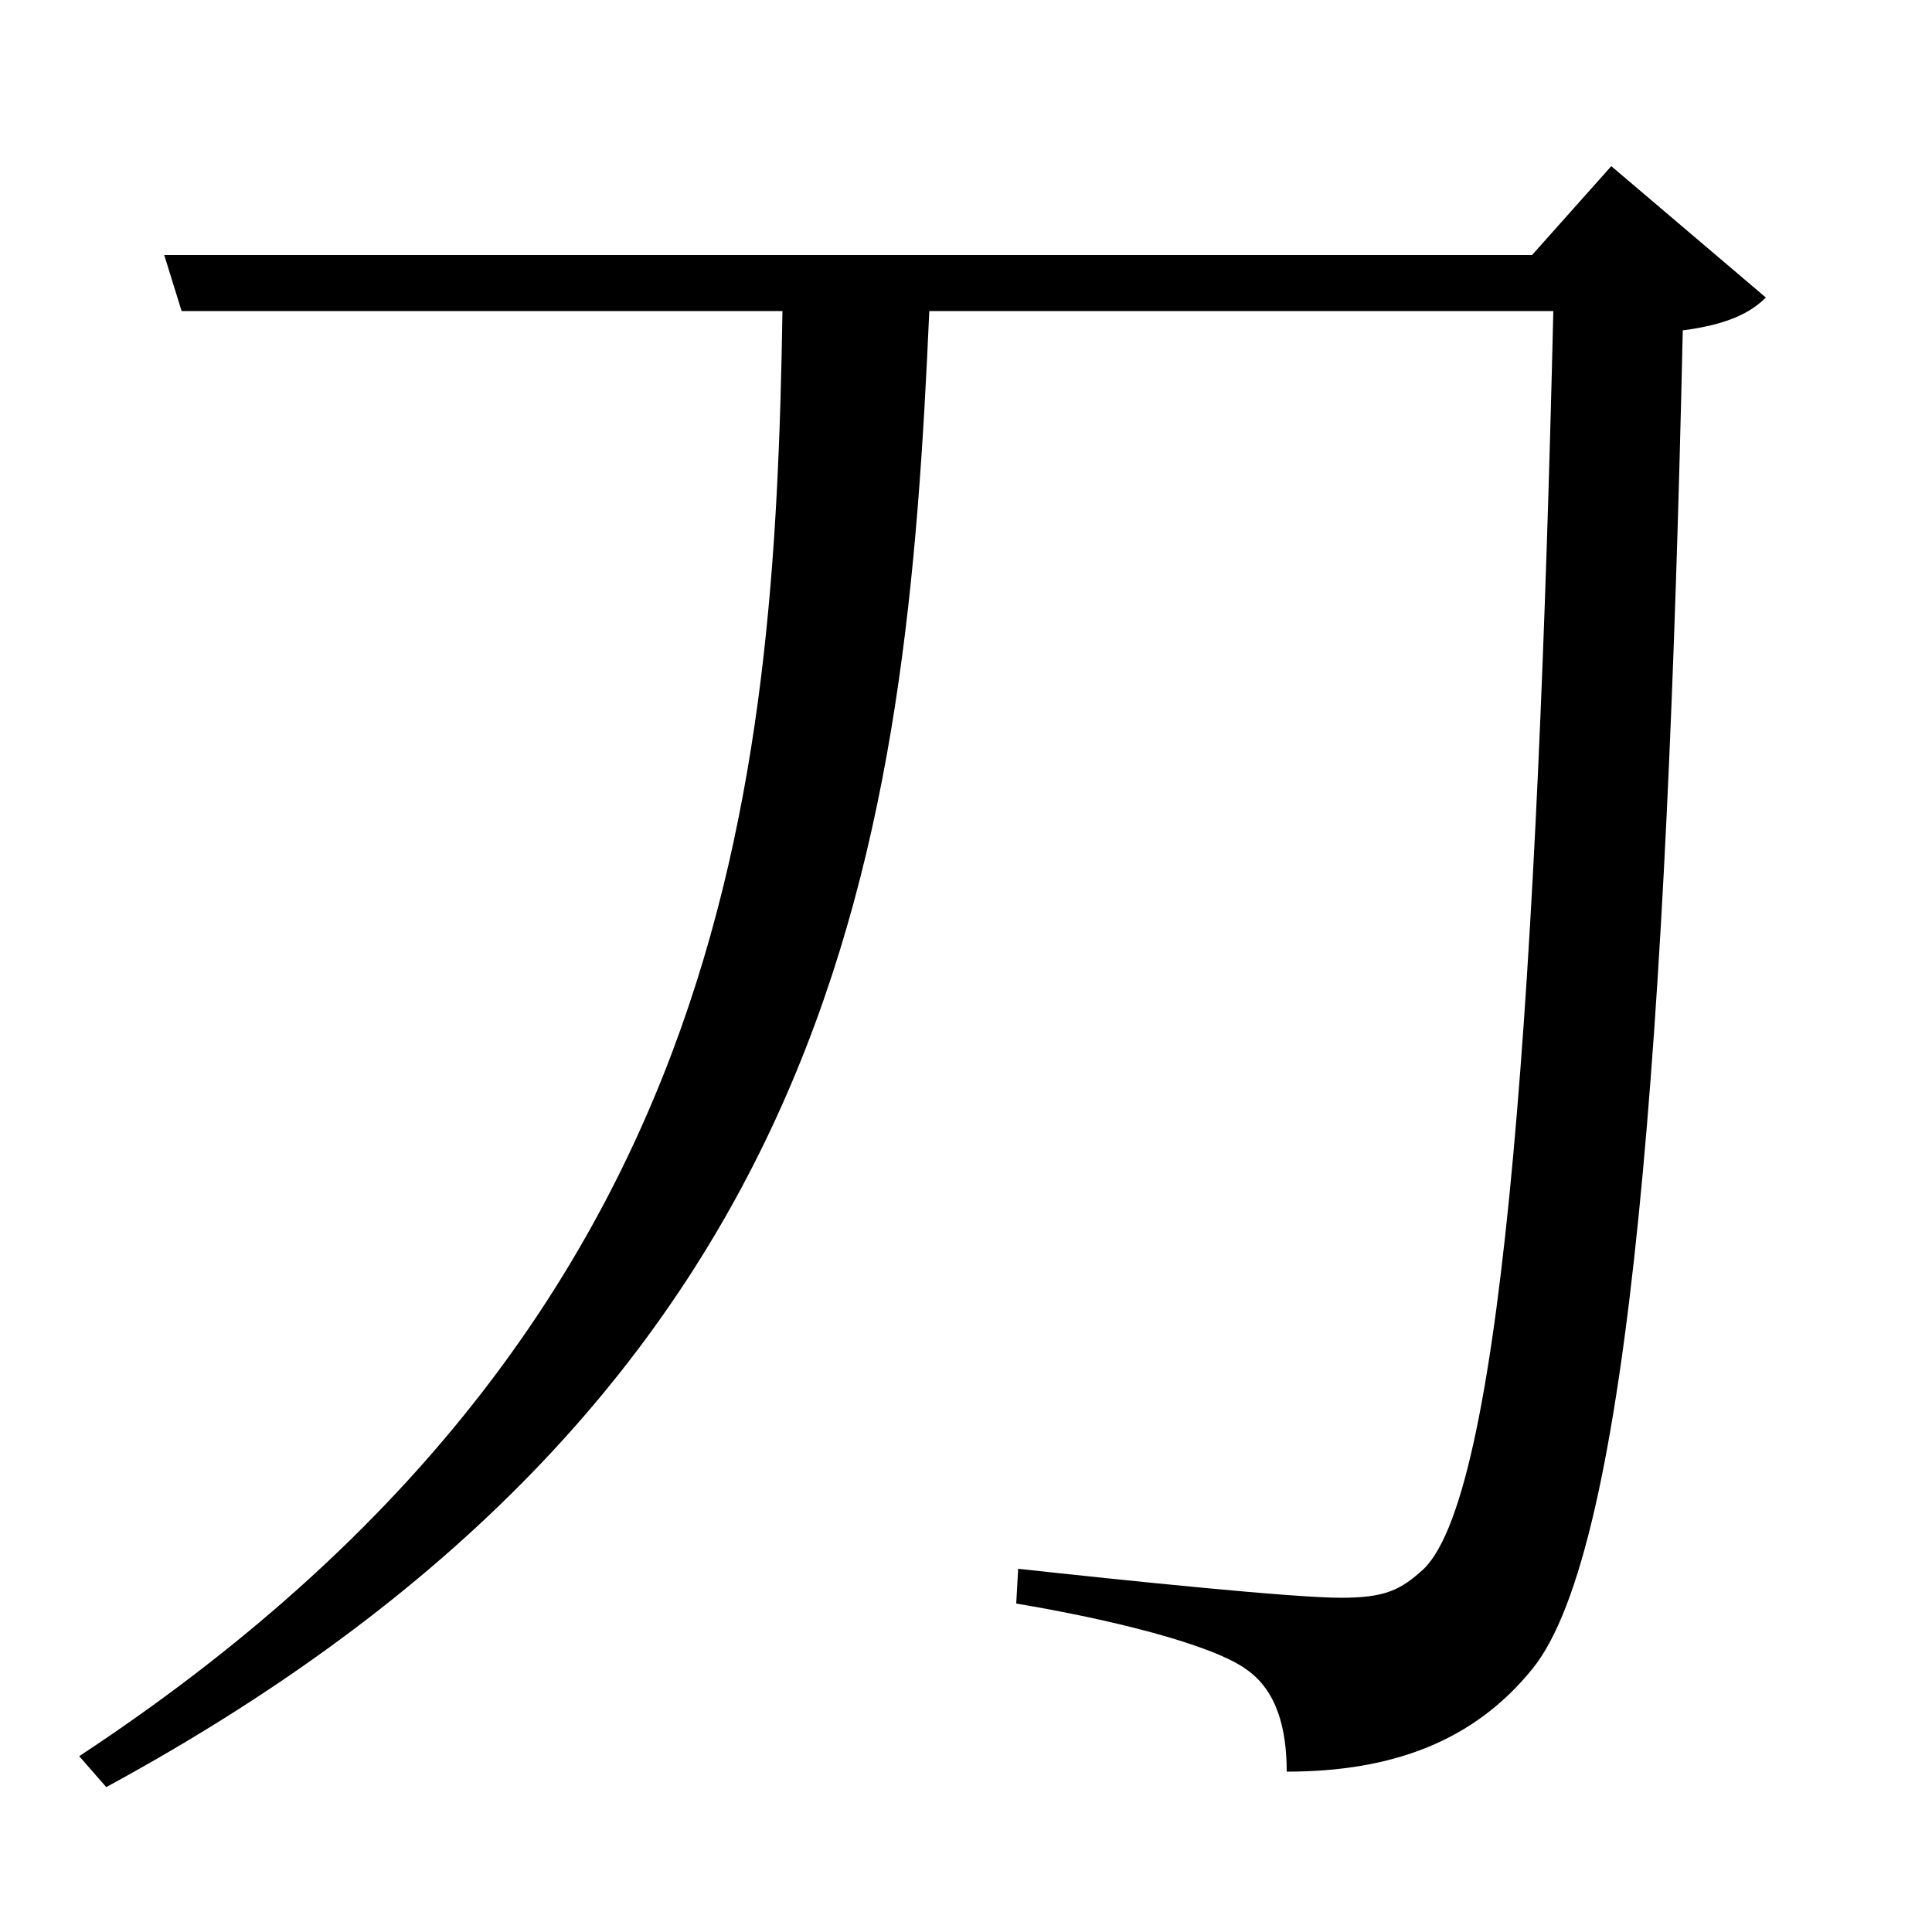 <svg xmlns="http://www.w3.org/2000/svg"
    viewBox="0 0 1000 1000">
  <!--
© 2017-2023 Adobe (http://www.adobe.com/).
Noto is a trademark of Google Inc.
This Font Software is licensed under the SIL Open Font License, Version 1.1. This Font Software is distributed on an "AS IS" BASIS, WITHOUT WARRANTIES OR CONDITIONS OF ANY KIND, either express or implied. See the SIL Open Font License for the specific language, permissions and limitations governing your use of this Font Software.
http://scripts.sil.org/OFL
  -->
<path d="M85 132L94 161 405 161C401 409 378 687 41 909L55 925C438 717 469 432 481 161L804 161C796 499 779 771 737 812 725 823 717 827 694 827 669 827 582 818 527 812L526 830C574 838 627 851 645 864 661 875 666 895 666 917 721 917 763 901 793 864 844 802 863 532 871 171 894 168 906 162 914 154L834 86 793 132Z"/>
</svg>